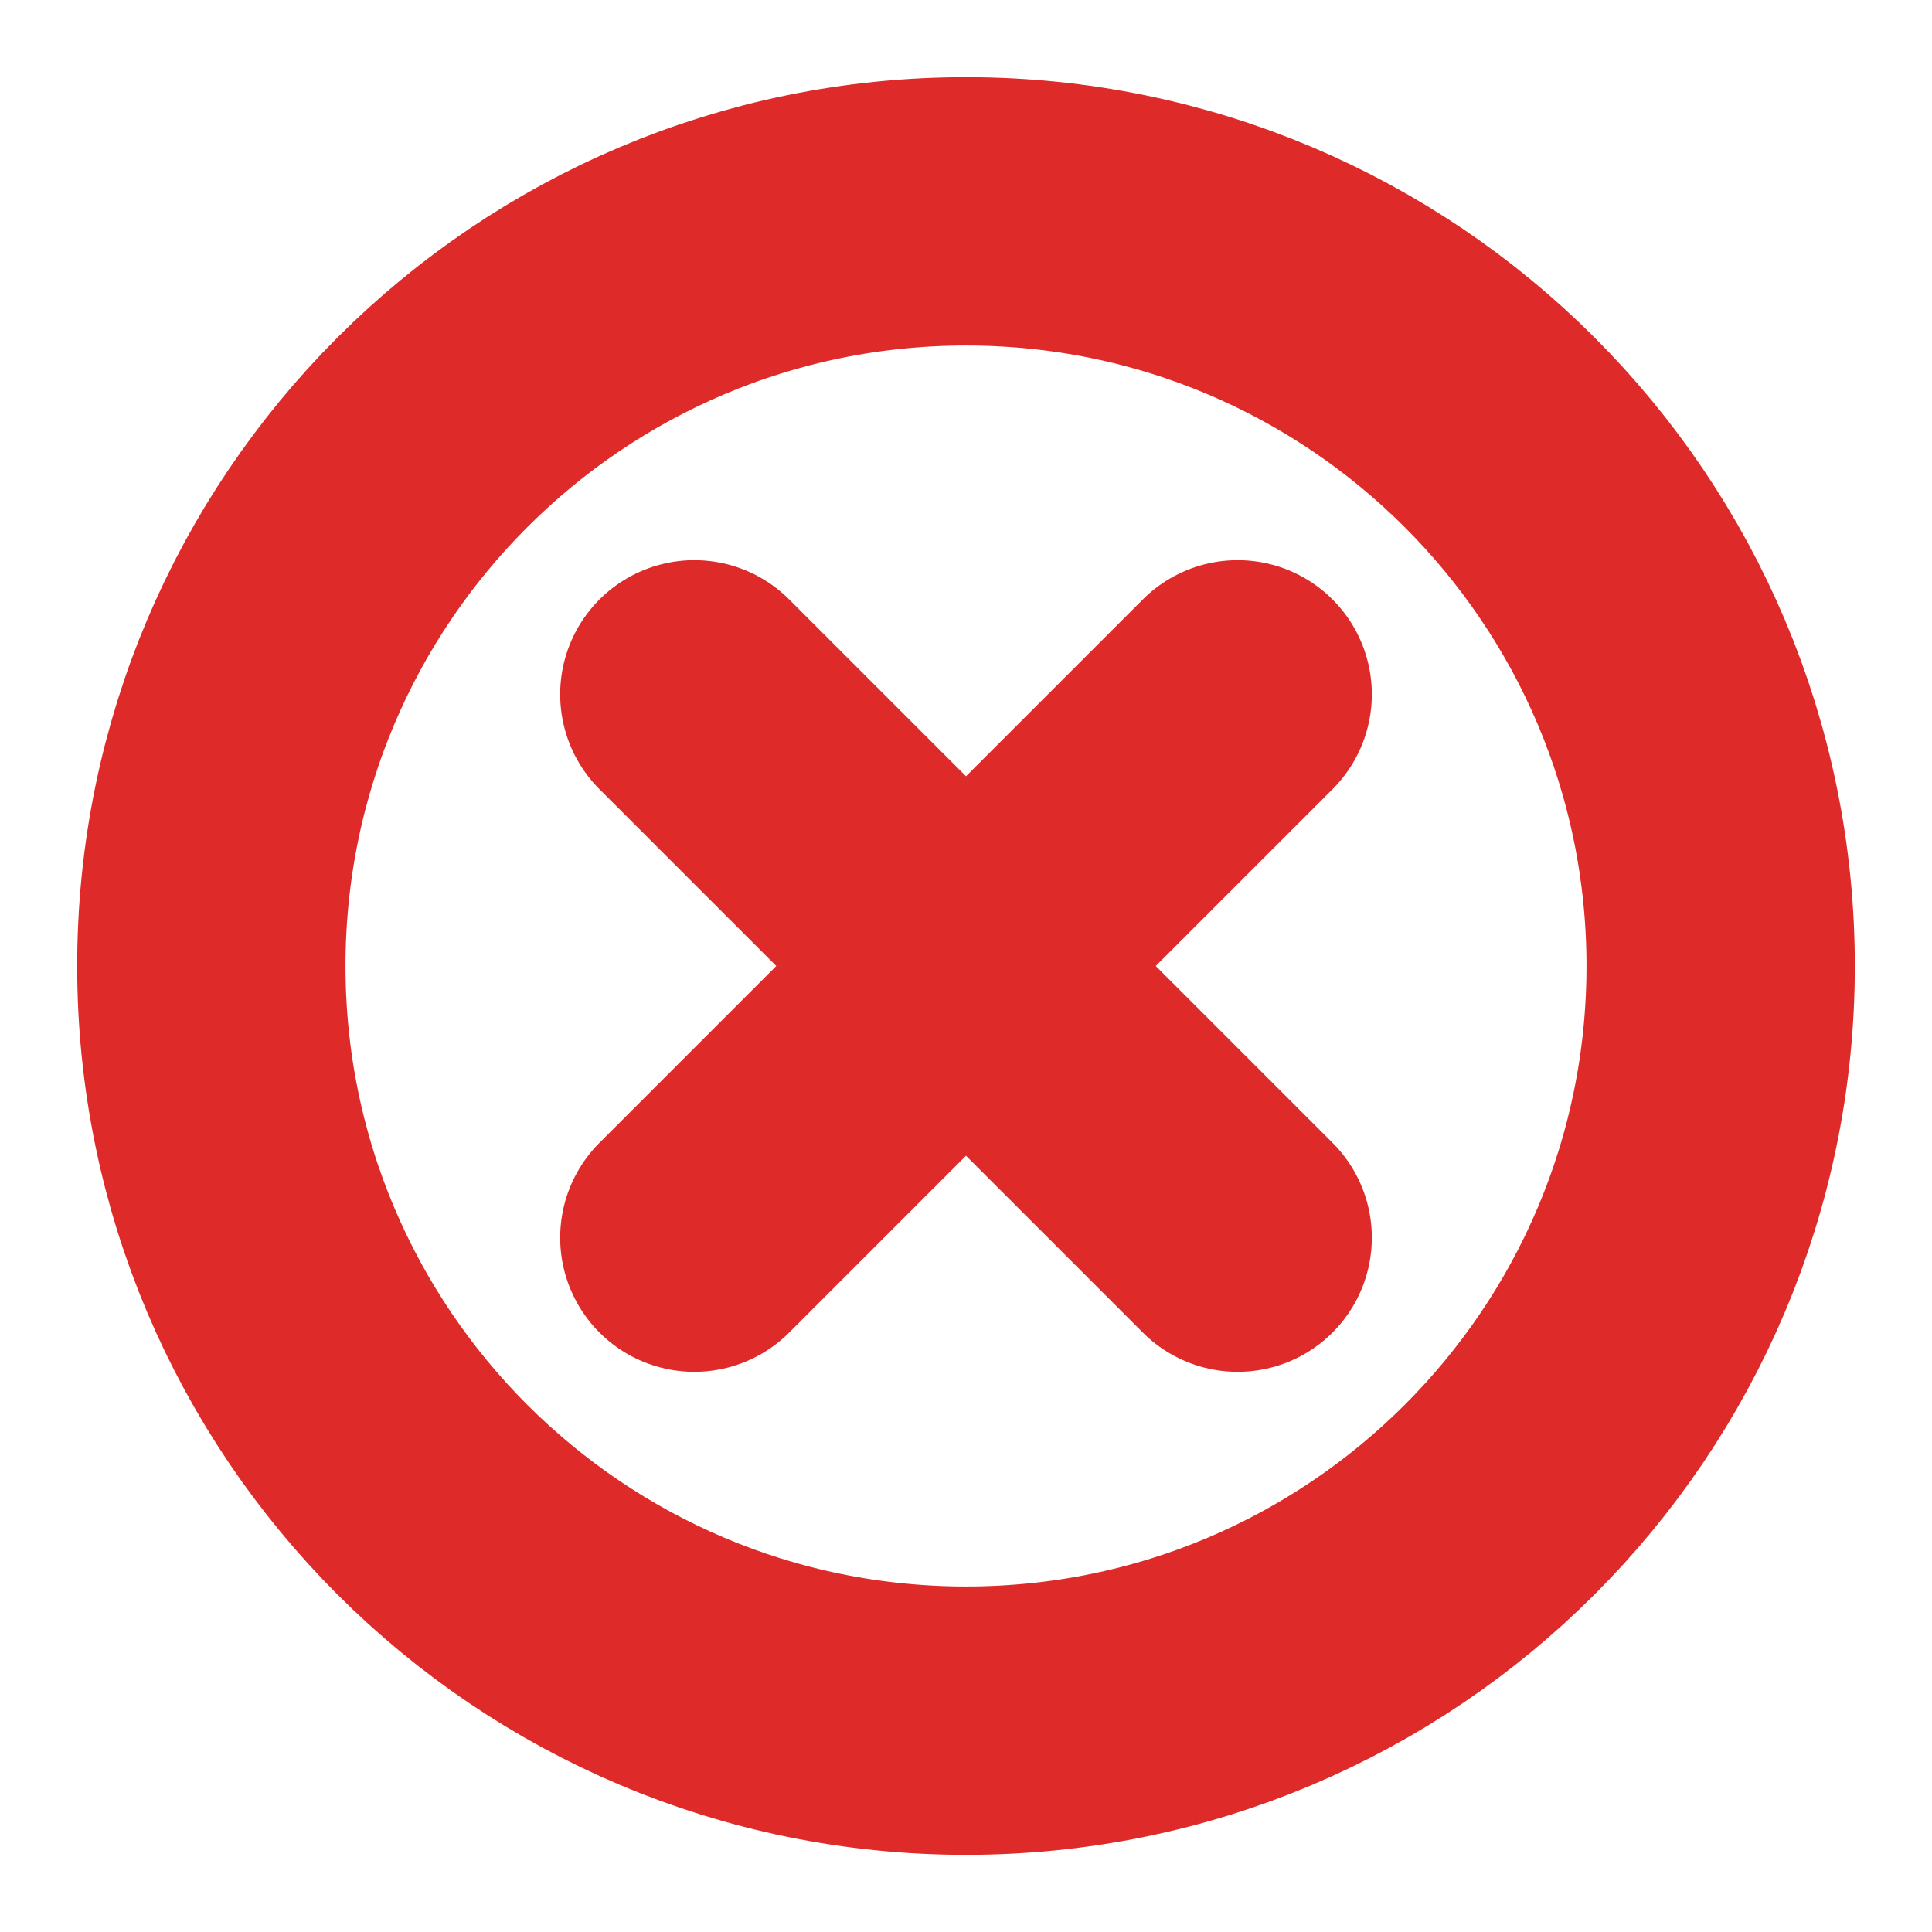 <svg width="36" height="36" viewBox="0 0 36 36" fill="none" xmlns="http://www.w3.org/2000/svg">
<path d="M23.062 12.938L12.938 23.062M12.938 12.938L23.062 23.062" stroke="#DE2A29" stroke-width="5" stroke-linecap="round" stroke-linejoin="round"/>
<path d="M18 32.062C25.767 32.062 32.062 25.767 32.062 18C32.062 10.233 25.767 3.938 18 3.938C10.233 3.938 3.938 10.233 3.938 18C3.938 25.767 10.233 32.062 18 32.062Z" stroke="#DE2A29" stroke-width="5" stroke-linecap="round" stroke-linejoin="round"/>
</svg>
